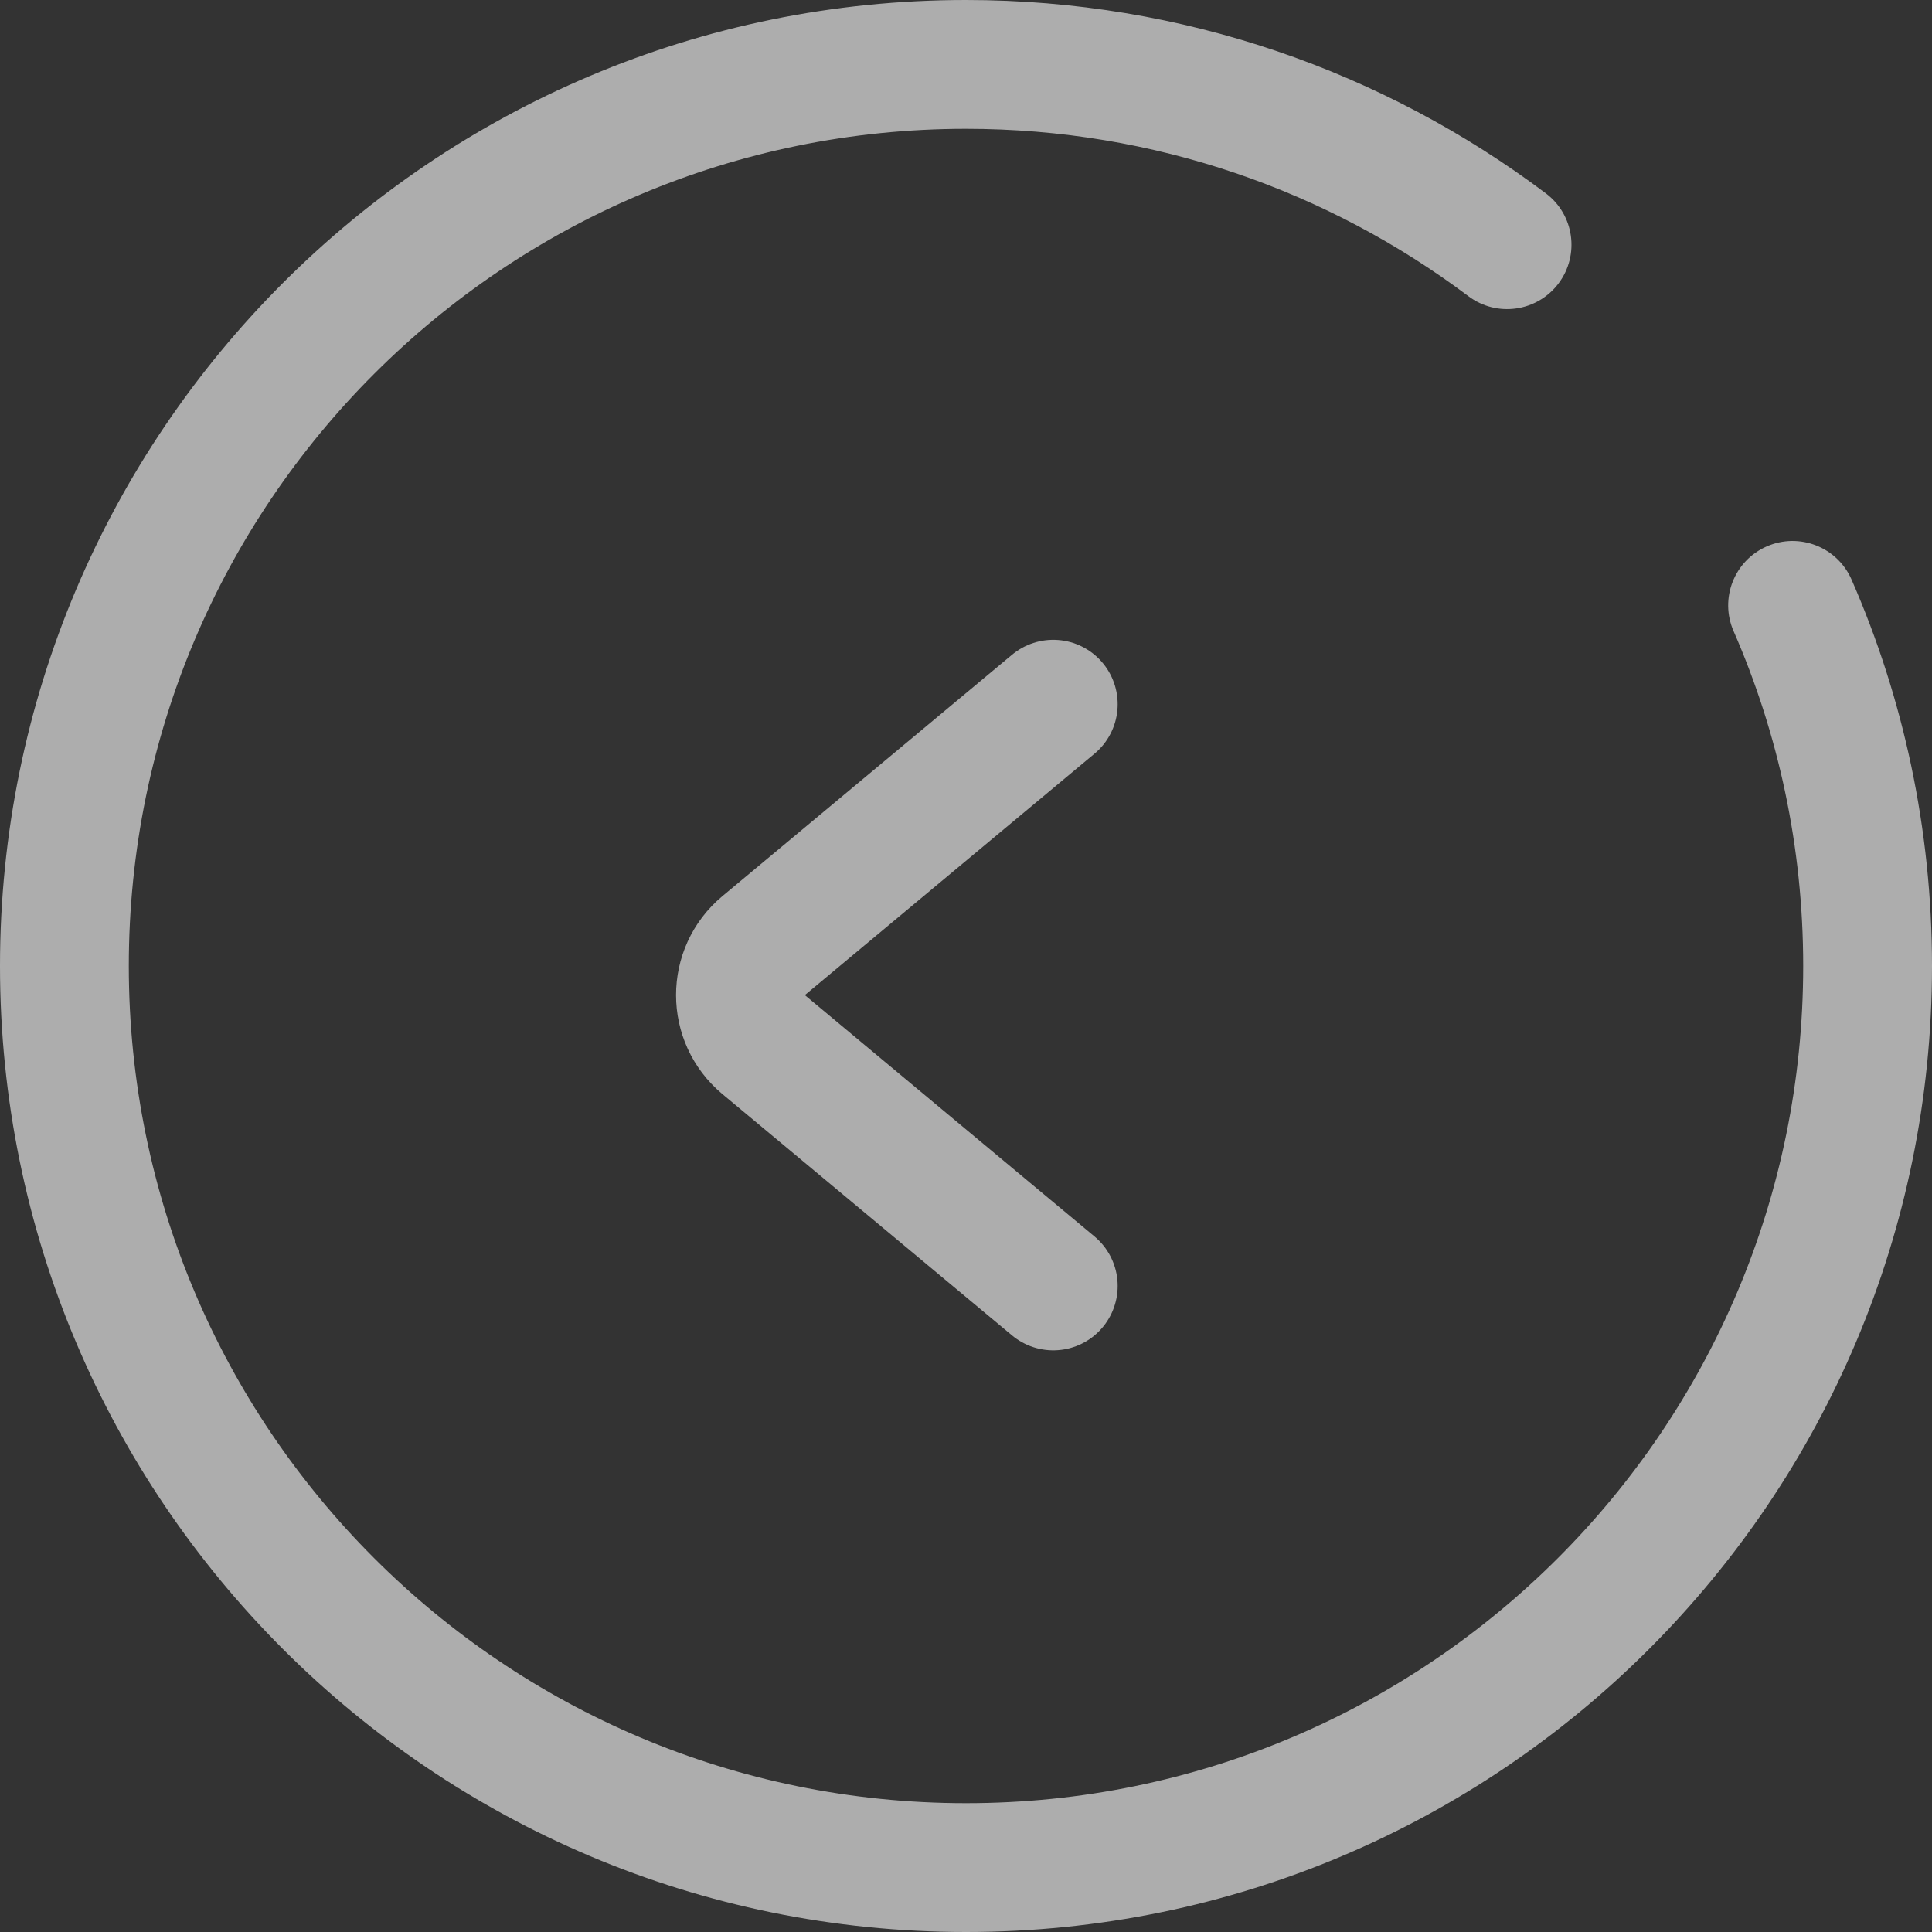 <svg width="30" height="30" viewBox="0 0 30 30" fill="none" xmlns="http://www.w3.org/2000/svg">
<rect x="0" y="0" width="30" height="30" fill="#333333" stroke="none"/>
<path d="M22.801 4.599C23.242 4.931 23.869 4.842 24.201 4.401C24.533 3.959 24.444 3.332 24.002 3.001L22.801 4.599ZM28.751 9C28.53 8.494 27.941 8.263 27.435 8.484C26.929 8.705 26.698 9.294 26.919 9.8L28.751 9ZM15 1.66948e-07C6.716 2.65737e-07 6.81594e-08 6.716 1.66948e-07 15L2 15C2 7.82 7.82 2 15 2L15 1.66948e-07ZM15 30C23.284 30 30 23.284 30 15L28 15C28 22.18 22.18 28 15 28L15 30ZM15 28C7.82 28 2 22.18 2 15L1.66948e-07 15C2.65737e-07 23.284 6.716 30 15 30L15 28ZM24.002 3.001C21.495 1.117 18.376 1.26686e-07 15 1.66948e-07L15 2C17.928 2 20.628 2.967 22.801 4.599L24.002 3.001ZM30 15C30 12.868 29.555 10.838 28.751 9L26.919 9.8C27.614 11.391 28 13.149 28 15L30 15Z" fill="white" fill-opacity="0.6"/>
<path d="M16.355 10.935L11.857 14.684C11.378 15.083 11.378 15.82 11.857 16.22L16.355 19.968" stroke="white" stroke-opacity="0.6" stroke-width="2" stroke-linecap="round"/>
</svg>
